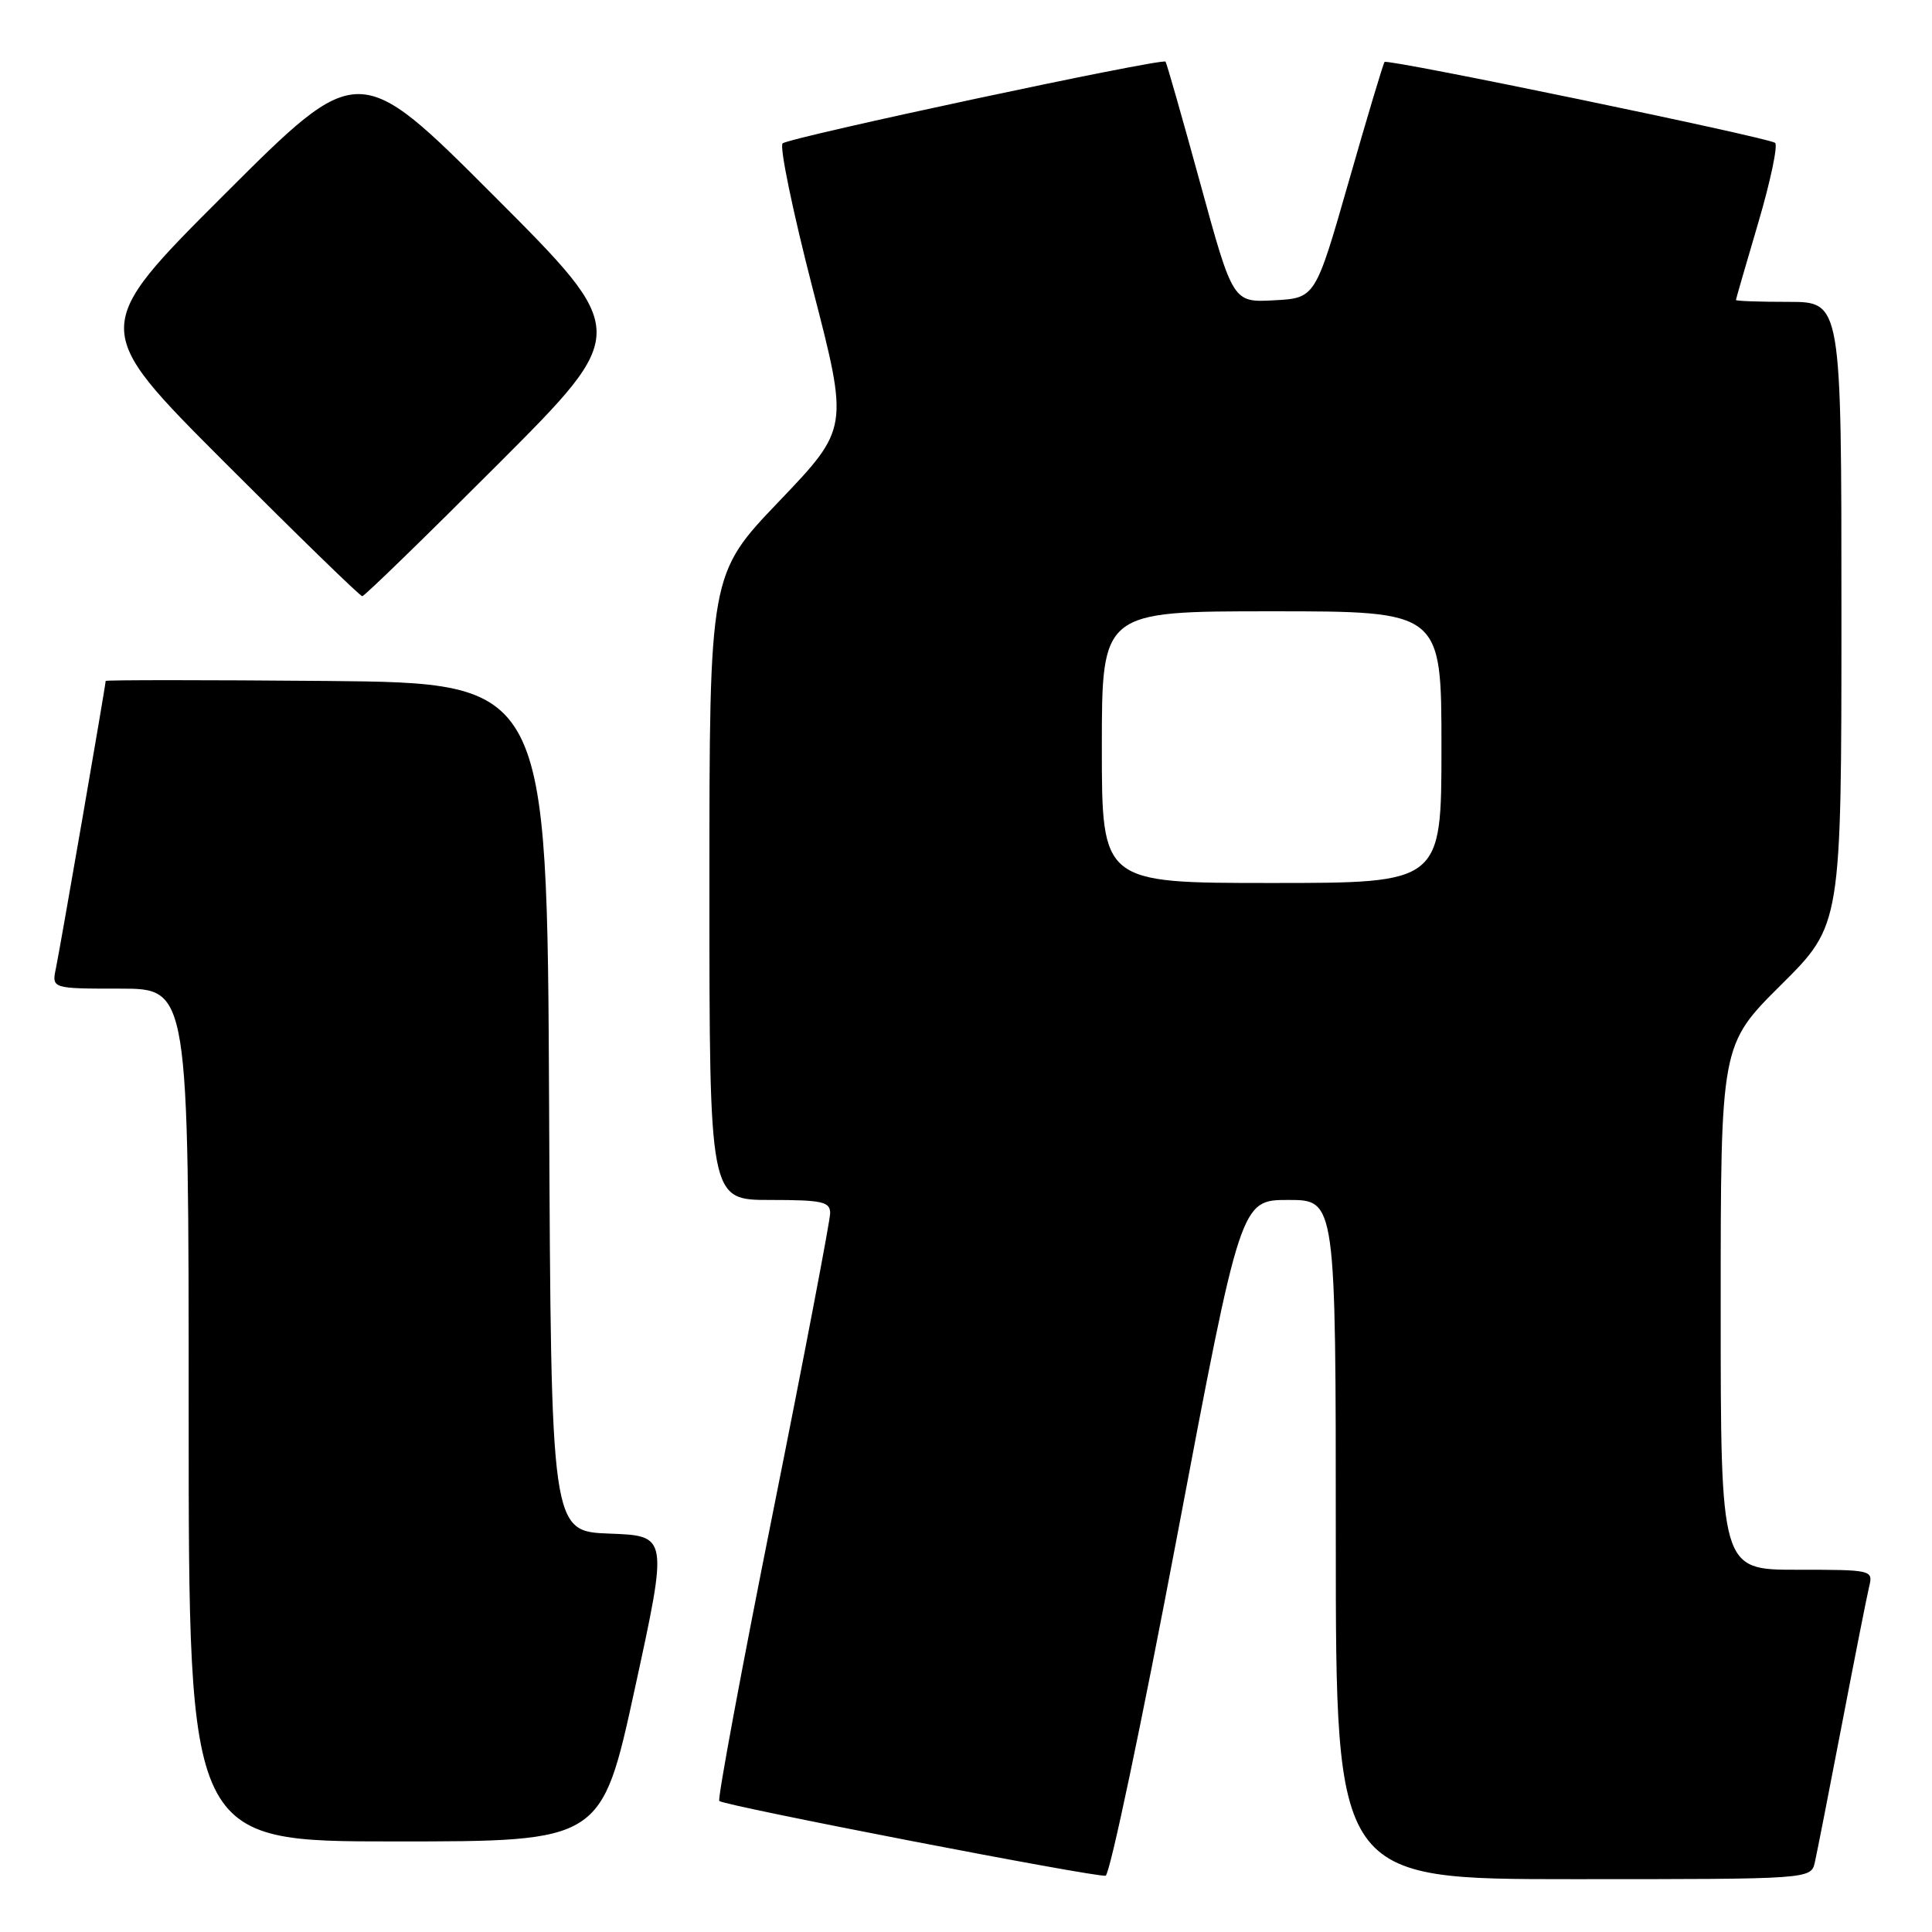 <?xml version="1.0" encoding="UTF-8" standalone="no"?>
<!DOCTYPE svg PUBLIC "-//W3C//DTD SVG 1.1//EN" "http://www.w3.org/Graphics/SVG/1.1/DTD/svg11.dtd" >
<svg xmlns="http://www.w3.org/2000/svg" xmlns:xlink="http://www.w3.org/1999/xlink" version="1.1" viewBox="0 0 256 256">
 <g >
 <path fill="currentColor"
d=" M 155.95 203.67 C 164.40 159.00 164.40 159.00 170.70 159.00 C 177.00 159.00 177.00 159.00 177.00 204.00 C 177.00 249.00 177.00 249.00 208.48 249.00 C 239.96 249.00 239.96 249.00 240.48 246.75 C 240.76 245.51 242.37 237.30 244.06 228.50 C 245.75 219.70 247.37 211.49 247.67 210.25 C 248.21 208.03 248.09 208.00 238.11 208.00 C 228.00 208.00 228.00 208.00 228.00 173.23 C 228.00 138.45 228.00 138.45 236.00 130.50 C 244.00 122.55 244.00 122.55 244.00 81.27 C 244.00 40.00 244.00 40.00 237.00 40.00 C 233.15 40.00 230.01 39.89 230.02 39.75 C 230.03 39.61 231.36 35.00 232.98 29.51 C 234.60 24.02 235.60 19.25 235.21 18.93 C 234.37 18.23 183.90 7.77 183.46 8.21 C 183.30 8.37 181.17 15.48 178.73 24.00 C 174.29 39.50 174.29 39.50 168.83 39.79 C 163.37 40.09 163.37 40.09 159.04 24.29 C 156.66 15.61 154.59 8.35 154.44 8.17 C 154.02 7.65 104.61 18.20 103.70 19.00 C 103.26 19.39 105.05 28.04 107.68 38.23 C 112.47 56.75 112.47 56.75 103.24 66.42 C 94.00 76.08 94.00 76.08 94.00 117.54 C 94.00 159.00 94.00 159.00 102.00 159.00 C 108.95 159.00 110.00 159.23 110.00 160.75 C 110.00 161.71 106.60 179.53 102.43 200.34 C 98.26 221.16 95.06 238.39 95.31 238.64 C 95.93 239.26 145.25 248.80 146.50 248.54 C 147.05 248.43 151.30 228.24 155.95 203.67 Z  M 84.12 223.75 C 88.53 203.50 88.53 203.50 80.77 203.21 C 73.02 202.92 73.02 202.92 72.76 146.71 C 72.50 90.50 72.50 90.50 43.25 90.23 C 27.16 90.09 14.00 90.09 14.00 90.23 C 14.00 90.80 7.96 125.66 7.42 128.25 C 6.84 131.00 6.84 131.00 15.92 131.00 C 25.00 131.00 25.00 131.00 25.00 187.50 C 25.00 244.00 25.00 244.00 52.36 244.00 C 79.71 244.00 79.71 244.00 84.12 223.75 Z  M 66.00 61.50 C 83.48 44.00 83.48 44.00 65.50 26.00 C 47.52 8.00 47.52 8.00 29.76 25.74 C 12.00 43.48 12.00 43.48 29.74 61.24 C 39.50 71.01 47.71 79.00 48.00 79.00 C 48.29 79.00 56.39 71.12 66.00 61.50 Z  M 146.00 99.00 C 146.00 81.00 146.00 81.00 168.50 81.00 C 191.00 81.00 191.00 81.00 191.00 99.00 C 191.00 117.00 191.00 117.00 168.50 117.00 C 146.00 117.00 146.00 117.00 146.00 99.00 Z "/>
</g>
</svg>